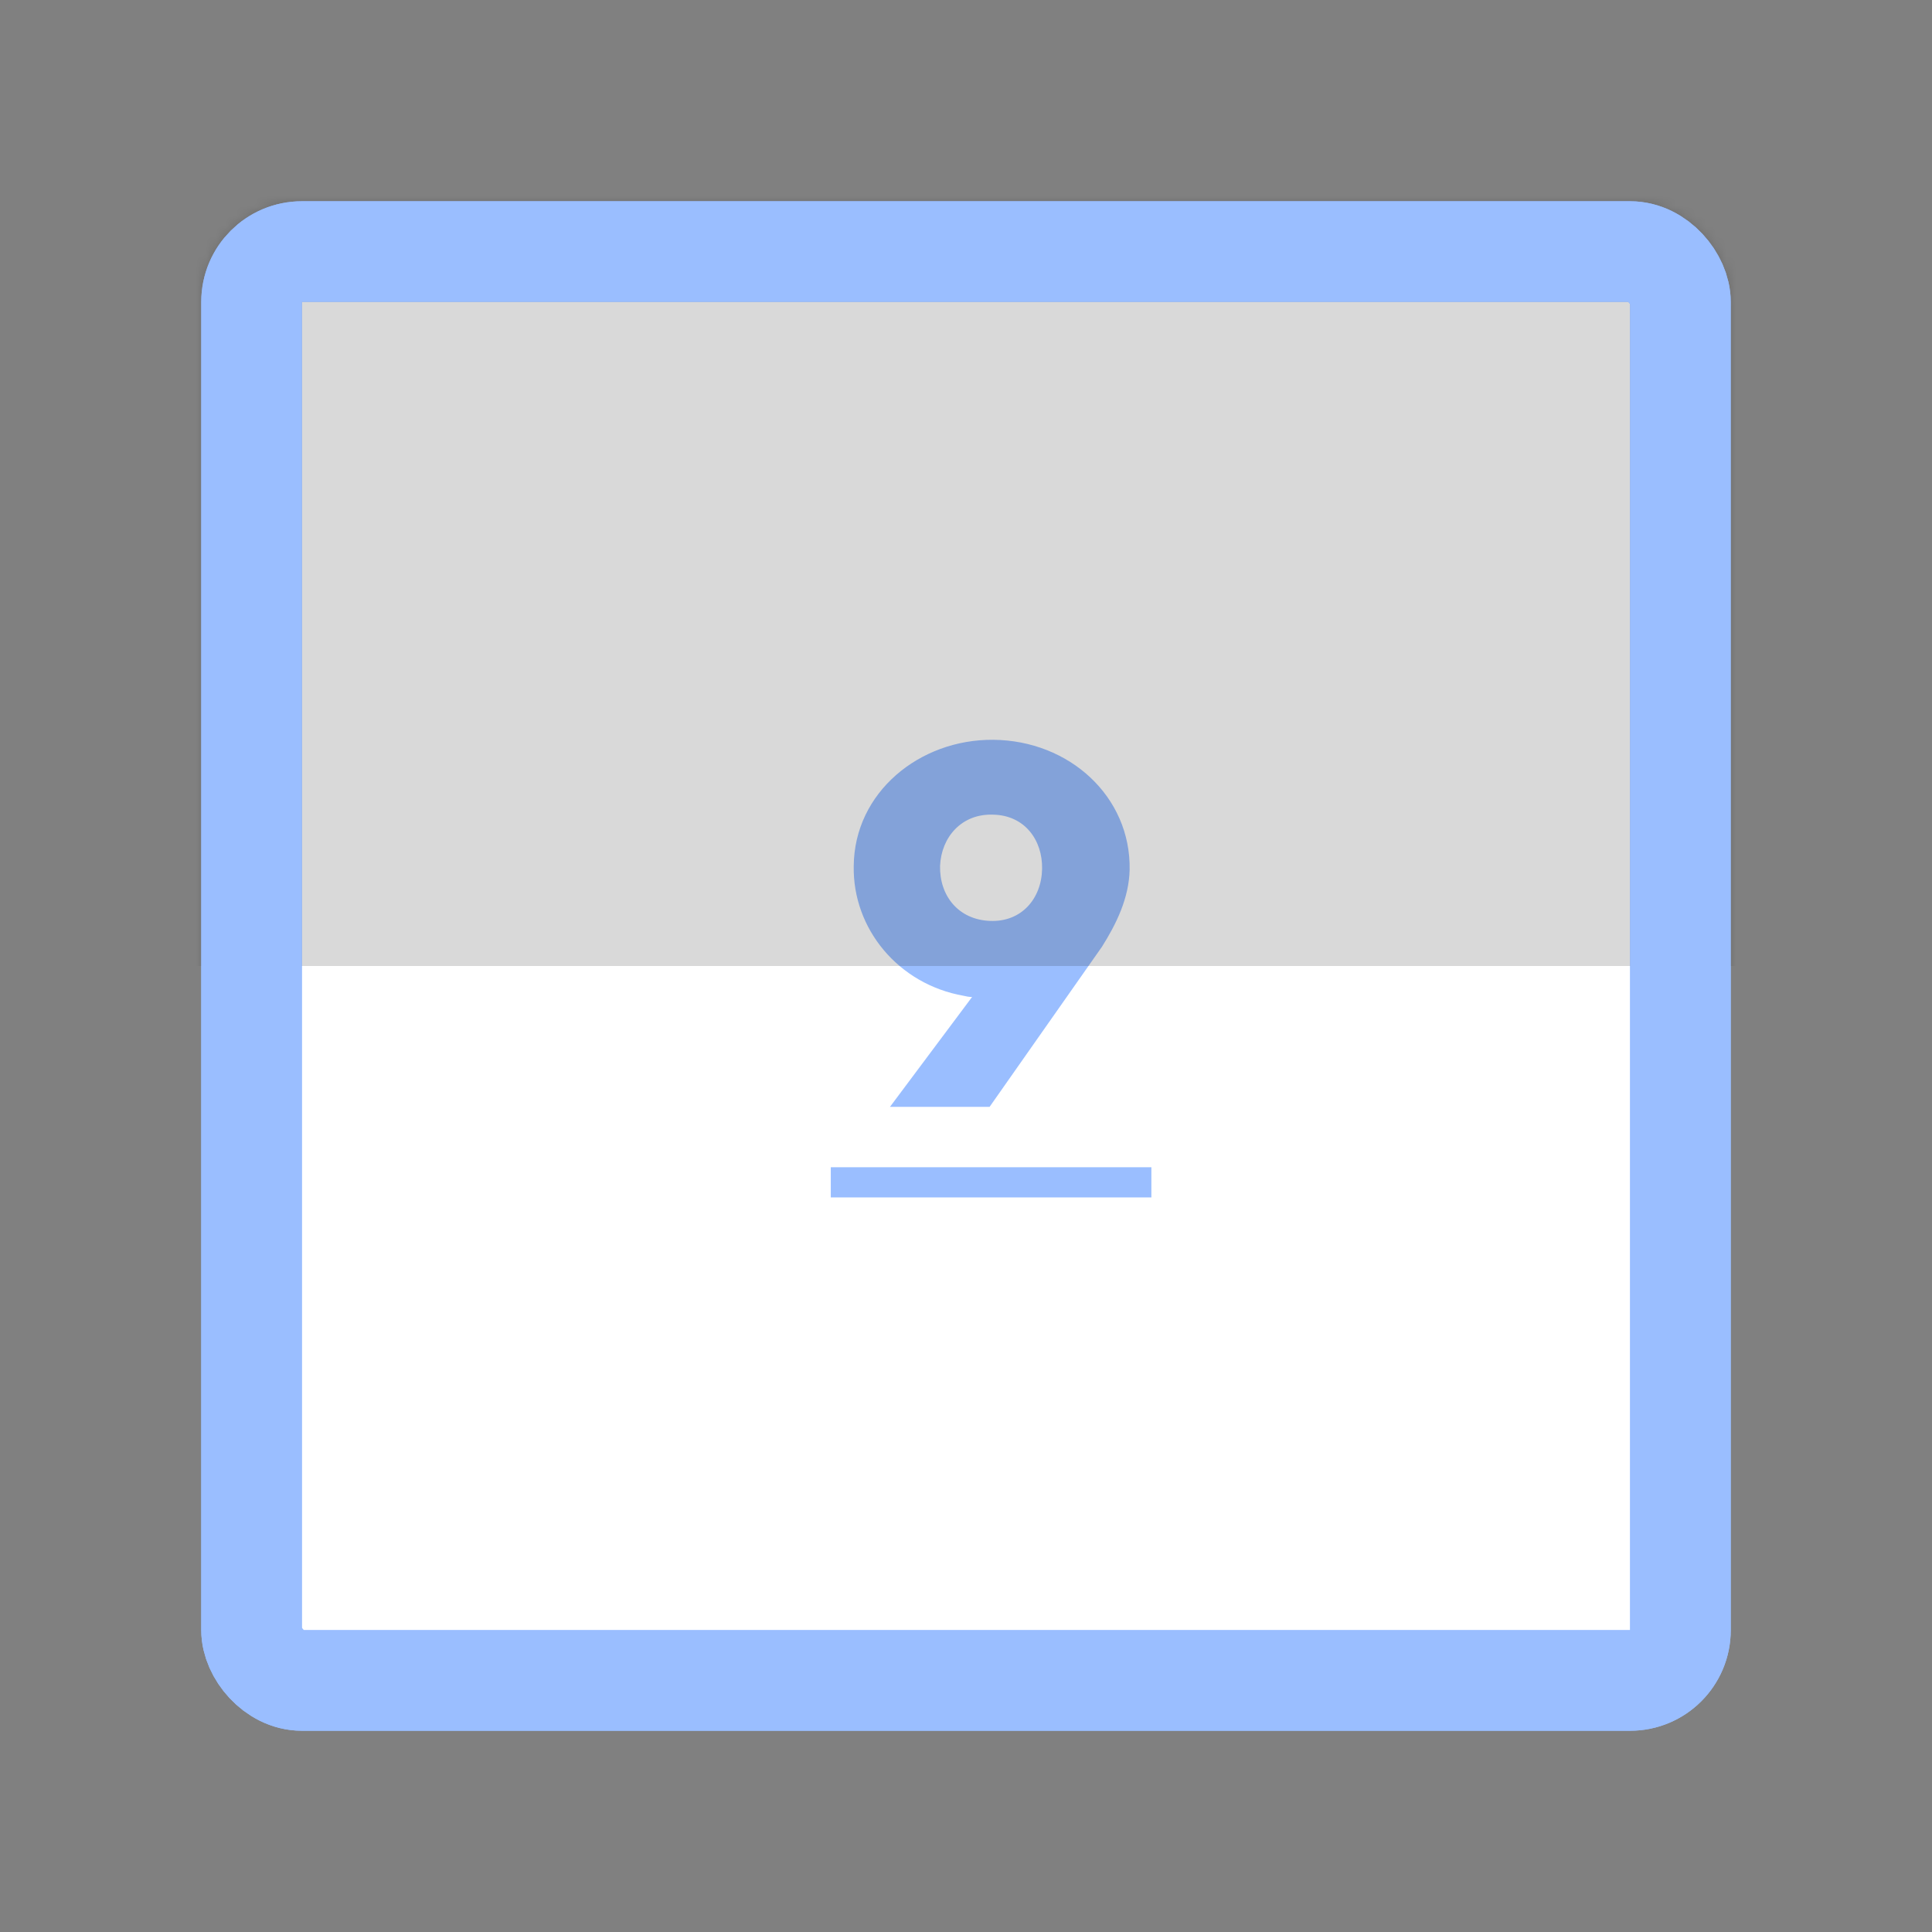 <svg xmlns="http://www.w3.org/2000/svg" width="192" height="192" fill="none">
  <rect width="100%" height="100%" fill="#808080" stroke="none"/>
  <rect width="142" height="142" x="25" y="25" fill="#fff" stroke="#9ABEFF" stroke-width="10" rx="5" />
  <mask id="a" width="100%" height="100%" maskUnits=" userSpaceOnUse" style="mask-type:luminance">
    <rect width="142" height="142" x="25" y="25" fill="#fff" stroke="#fff" stroke-width="10" rx="5" />
  </mask>
  <g mask="url(#a)">
    <path fill="#9ABEFF"
      d="M98.703 73.52c-7.32-.06-13.8 5.22-13.86 12.54-.12 6.24 4.44 11.76 10.92 12.9.24.06.54.12.84.12L88.443 110h9.9l11.159-15.9c1.441-2.28 2.701-4.86 2.76-7.68.12-7.26-6-12.84-13.56-12.9Zm4.859 12.84c-.059 2.94-2.04 5.28-5.16 5.16-3.18-.12-5.04-2.52-4.98-5.46.12-2.88 2.16-5.22 5.28-5.1 3.121.06 4.92 2.52 4.86 5.4ZM82.563 116h31.86v3h-31.86v-3Z" />
    <path fill="#000" fill-opacity=".15" d="M-2-2h196v98H-2z" />
  </g>
  <rect width="142" height="142" x="25" y="25" stroke="#9ABEFF" stroke-width="10" rx="5" />
</svg>
